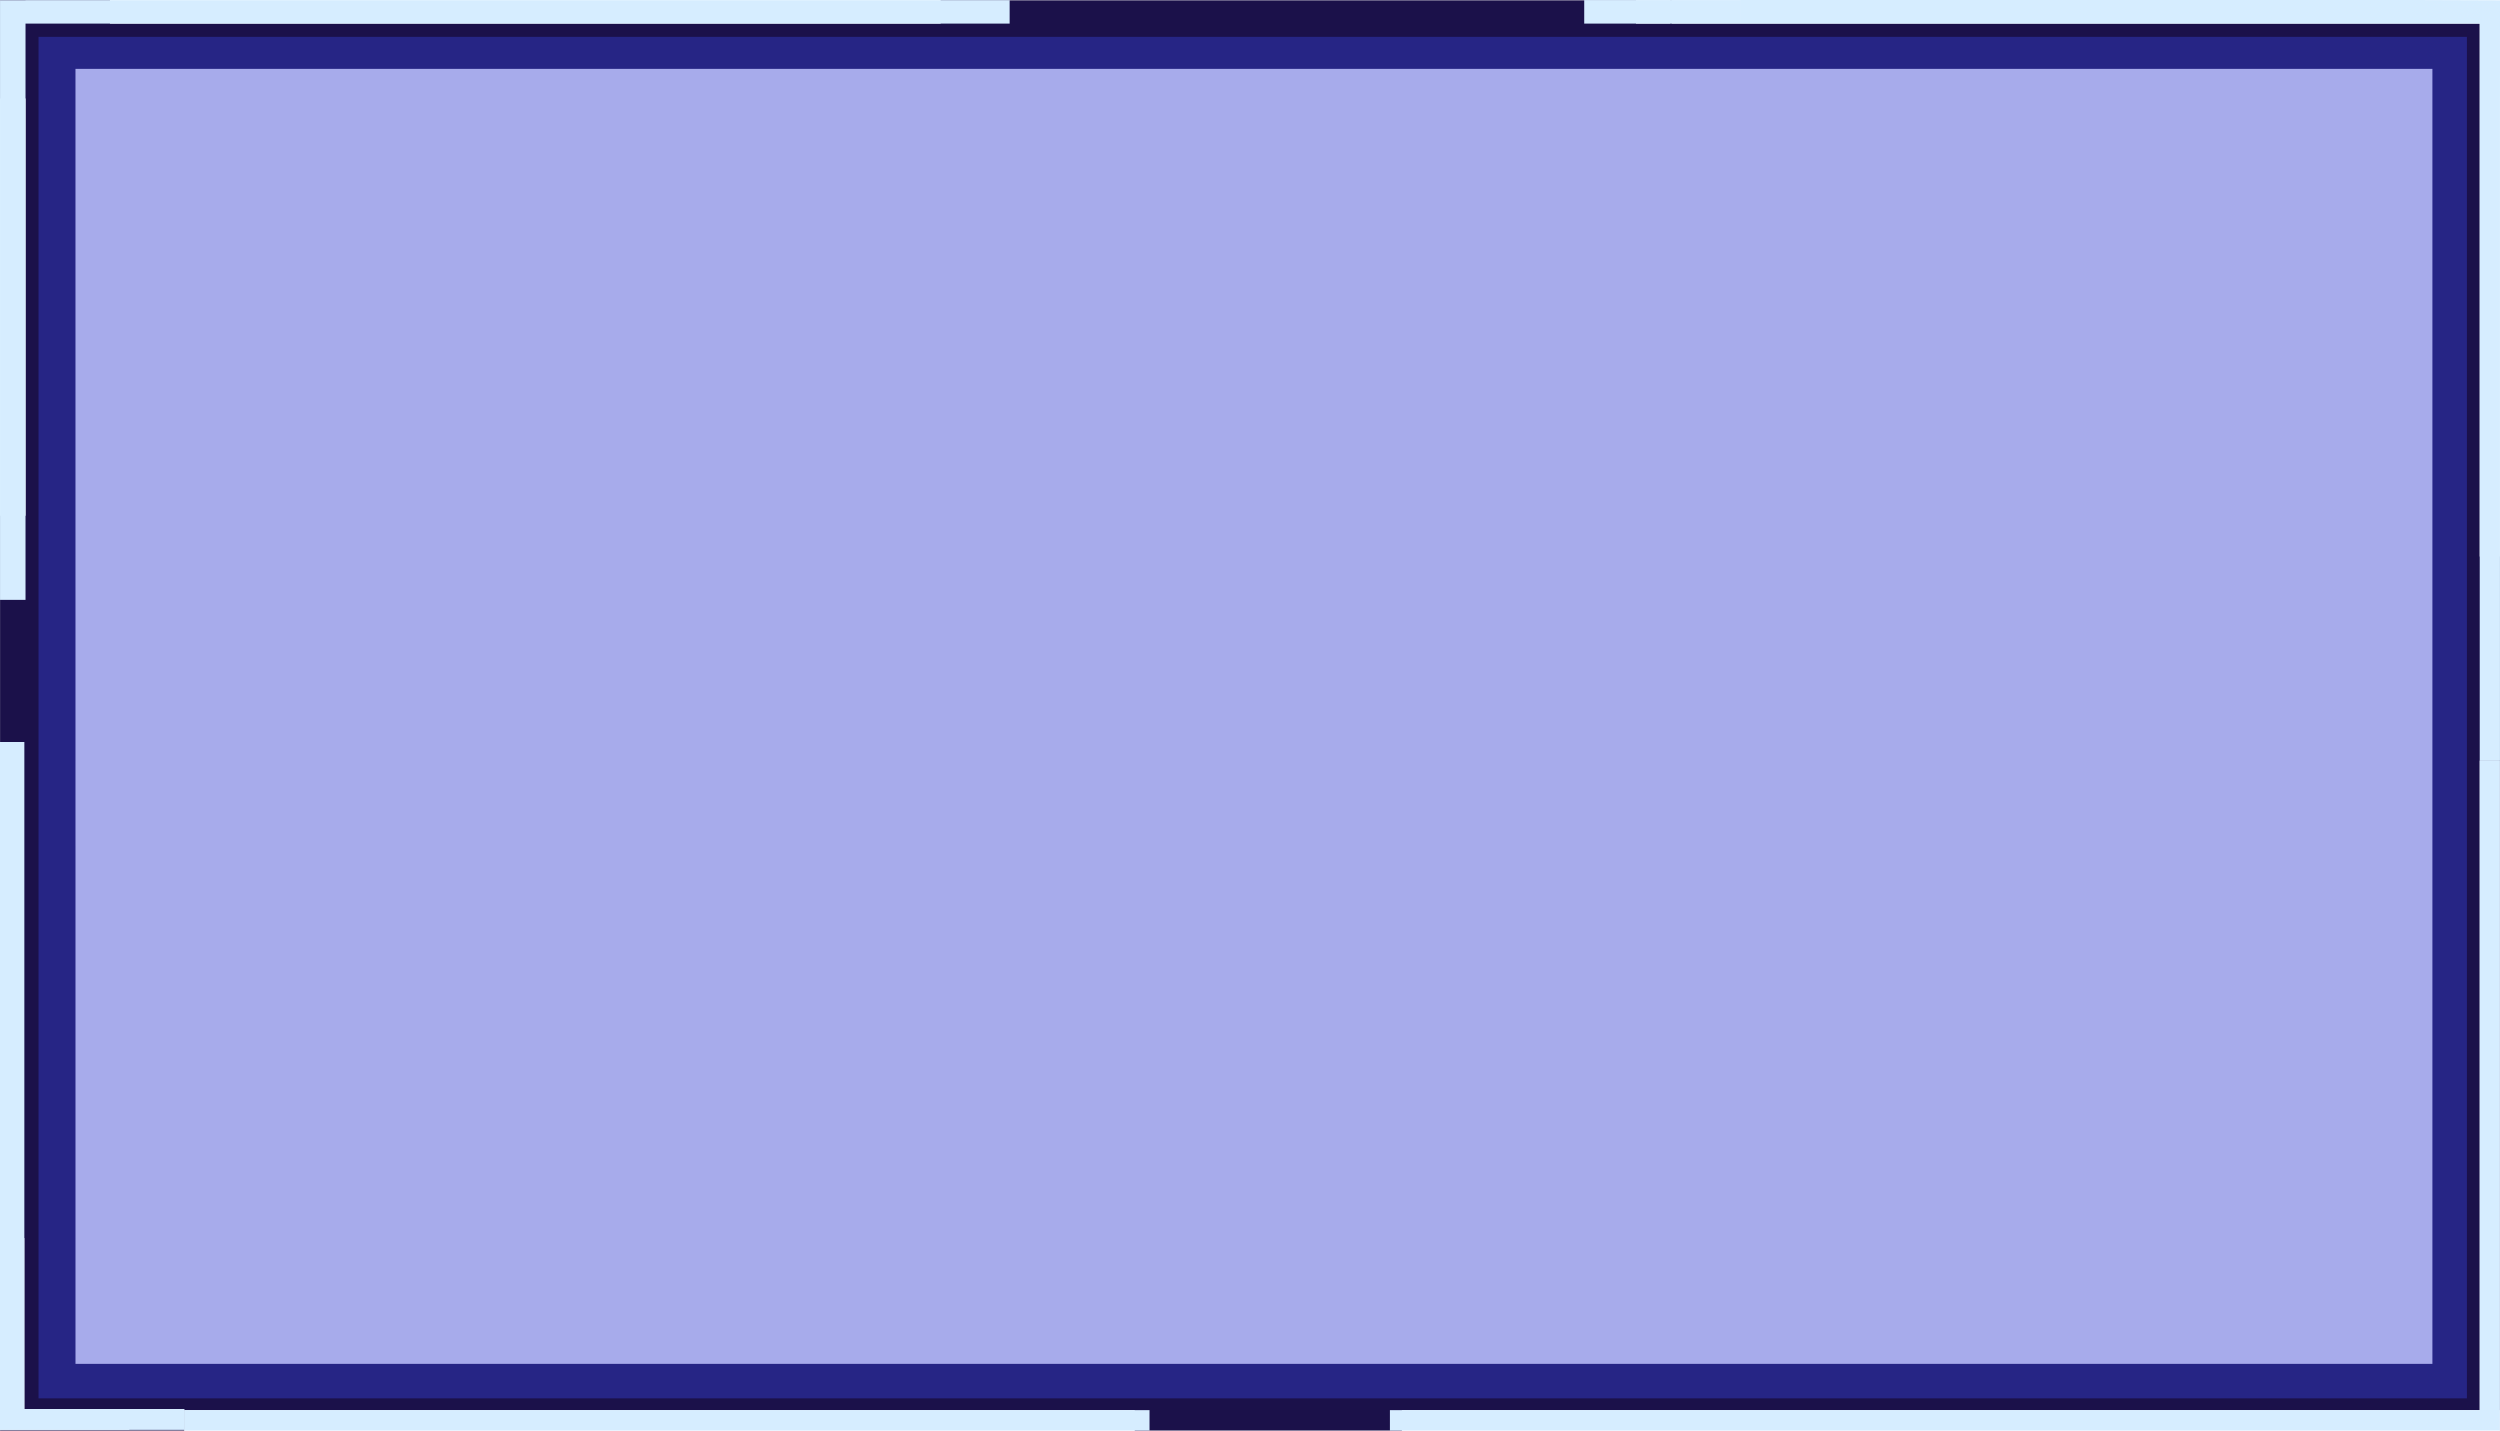 <?xml version="1.0" encoding="UTF-8" standalone="no"?>
<!-- Created with Inkscape (http://www.inkscape.org/) -->

<svg
   width="134.186mm"
   height="76.783mm"
   viewBox="0 0 134.186 76.783"
   version="1.1"
   id="svg4283"
   xml:space="preserve"
   inkscape:version="1.2.2 (732a01da63, 2022-12-09)"
   sodipodi:docname="menu.svg"
   inkscape:export-filename="menu.svg"
   inkscape:export-xdpi="159.51199"
   inkscape:export-ydpi="159.51199"
   xmlns:inkscape="http://www.inkscape.org/namespaces/inkscape"
   xmlns:sodipodi="http://sodipodi.sourceforge.net/DTD/sodipodi-0.dtd"
   xmlns="http://www.w3.org/2000/svg"
   xmlns:svg="http://www.w3.org/2000/svg"><sodipodi:namedview
     id="namedview4285"
     pagecolor="#777777"
     bordercolor="#000000"
     borderopacity="0.25"
     inkscape:showpageshadow="2"
     inkscape:pageopacity="0"
     inkscape:pagecheckerboard="0"
     inkscape:deskcolor="#2f2f2f"
     inkscape:document-units="mm"
     showgrid="false"
     inkscape:zoom="0.7385171"
     inkscape:cx="421.79118"
     inkscape:cy="315.49709"
     inkscape:window-width="1920"
     inkscape:window-height="1009"
     inkscape:window-x="-8"
     inkscape:window-y="-8"
     inkscape:window-maximized="1"
     inkscape:current-layer="layer1" /><defs
     id="defs4280" /><g
     inkscape:label="Camada 1"
     inkscape:groupmode="layer"
     id="layer1"
     transform="translate(-286.624,-5.418)"><path
       id="path49088"
       style="opacity:1;fill:#1b114a;fill-opacity:1;fill-rule:evenodd;stroke-width:7.896;stroke-linecap:square;stroke-miterlimit:0;paint-order:markers fill stroke"
       d="m 286.628,5.436 v 5.268 h 1.367 v 22.394 h -1.367 v 38.773 h 1.303 v 9.173 h 5.634 v 1.12 h -6.937 v 0.037 h 9.889 V 81.105 H 347.53 v 1.096 h 14.338 v -1.096 h 58.933 v 1.096 h 0.004 V 35.289 h -1.083 V 9.852 6.685 H 416.456 376.281 V 5.436 h 0.063 v 1.249 h -1.909 V 5.436 H 337.113 V 6.685 H 292.526 V 5.436 Z m 4.047,3.68 H 417.182 V 78.622 H 290.676 Z M 419.722,46.241 h 1.065 v 34.865 h -1.065 z"
       inkscape:export-filename="main_image\button\button_select.svg"
       inkscape:export-xdpi="191.41078"
       inkscape:export-ydpi="191.41078"
       sodipodi:nodetypes="ccccccccccccccccccccccccccccccccccccccccccccccc" /><path
       id="path49090"
       style="opacity:1;fill:#d6edff;fill-opacity:1;fill-rule:evenodd;stroke-width:5.288;stroke-linecap:square;stroke-miterlimit:0;paint-order:markers fill stroke"
       d="m 380.049,5.418 v 1.267 h 36.407 3.266 v 3.167 36.393 h 1.086 v -35.104 l 0.002,-5.706 -4.222,-0.016 z m -8.393,0.003 v 1.264 h 8.392 v -1.264 z m -83.662,0.009 v 1.255 h 52.822 v -1.255 z m -1.368,0.005 V 37.615 h 1.368 V 5.435 Z M 419.722,46.24 v 34.865 h 1.078 V 46.24 Z M 286.624,45.246 v 36.919 h 9.901 v -1.12 h -8.594 V 45.246 Z m 9.894,35.859 v 1.096 h 51.806 V 81.105 Z m 64.709,0 v 1.096 H 420.8 V 81.105 Z"
       sodipodi:nodetypes="cccccccccccccccccccccccccccccccccccccccccccccccc" /><path
       id="path49092"
       style="opacity:1;fill:#3740d3;fill-opacity:0.434;fill-rule:evenodd;stroke-width:7.593;stroke-linecap:square;stroke-miterlimit:0;paint-order:markers fill stroke"
       d="M 288.692,7.396 H 419.034 V 80.474 H 288.692 Z"
       inkscape:export-filename="main_image\button\button_normal.svg"
       inkscape:export-xdpi="191.41078"
       inkscape:export-ydpi="191.41078"
       sodipodi:nodetypes="ccccc" /></g></svg>
